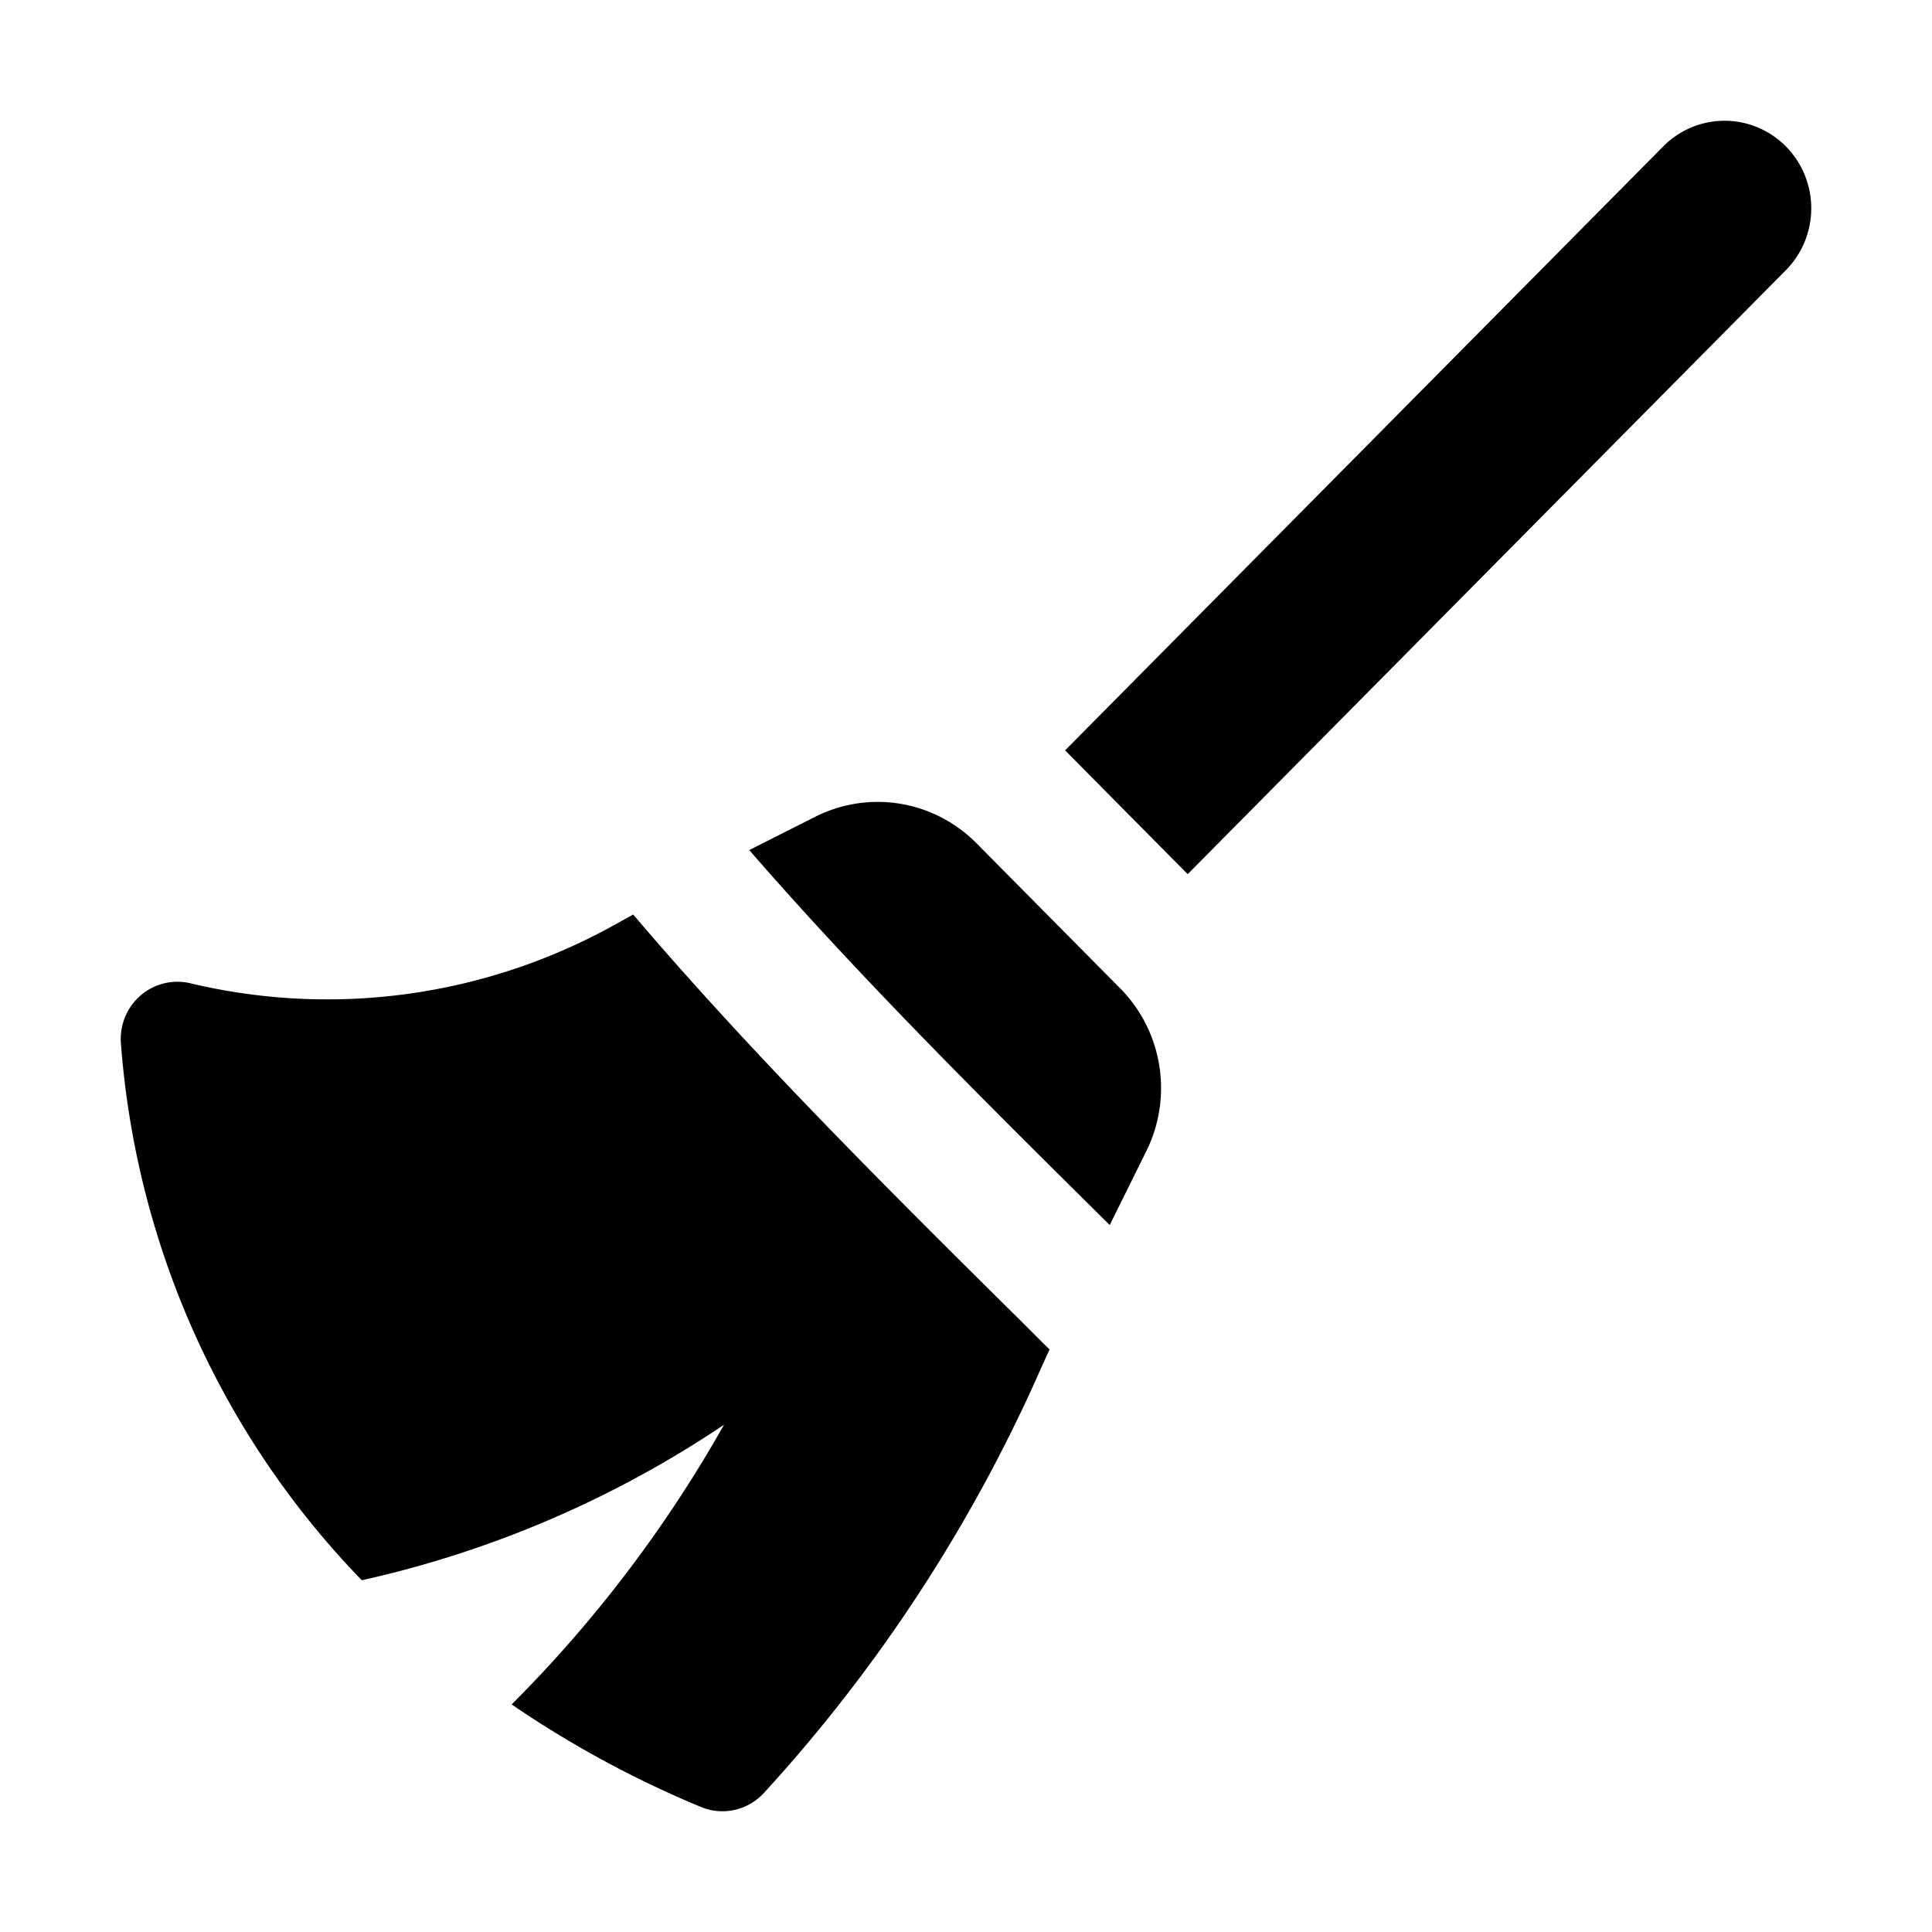 <?xml version="1.0" encoding="UTF-8" standalone="no"?>
<svg xmlns="http://www.w3.org/2000/svg" version="1.1" width="256" height="256">
  <path d="m 236.635,19.398 a 11.486,11.597 0 0 0 -16.245,0 l -79.261,80.029 16.246,16.403 79.26,-80.029 a 11.486,11.597 0 0 0 0,-16.403 z"/>
  <path d="M 134.438,174.203 C 117.02,156.967 99.262,139.236 83.898,121.177 l -2.519,1.4 -0.107,0.059 a 78.959,79.726 0 0 1 -56.12,7.636 7.503,7.576 0 0 0 -9.126,8.02 112.825,113.92 0 0 0 31.915,71.099 141.56,142.933 0 0 0 47.994,-20.604 170.008,171.658 0 0 1 -28.138,37.059 138.459,139.802 0 0 0 25.12,13.601 7.38,7.452 0 0 0 2.804,0.553 7.499,7.572 0 0 0 5.413,-2.328 204.481,206.465 0 0 0 36.941,-56.674 l 0.994,-2.181 c -1.564,-1.551 -3.051,-3.049 -4.63,-4.615 z"/>
  <path d="m 146.498,161.783 0.545,0.542 4.848,-9.789 a 18.517,18.697 0 0 0 -3.468,-21.582 l -19.036,-19.221 a 18.517,18.697 0 0 0 -21.375,-3.502 l -8.73,4.407 c 14.374,16.578 30.98,33.073 47.217,49.145 z"/>
</svg>
